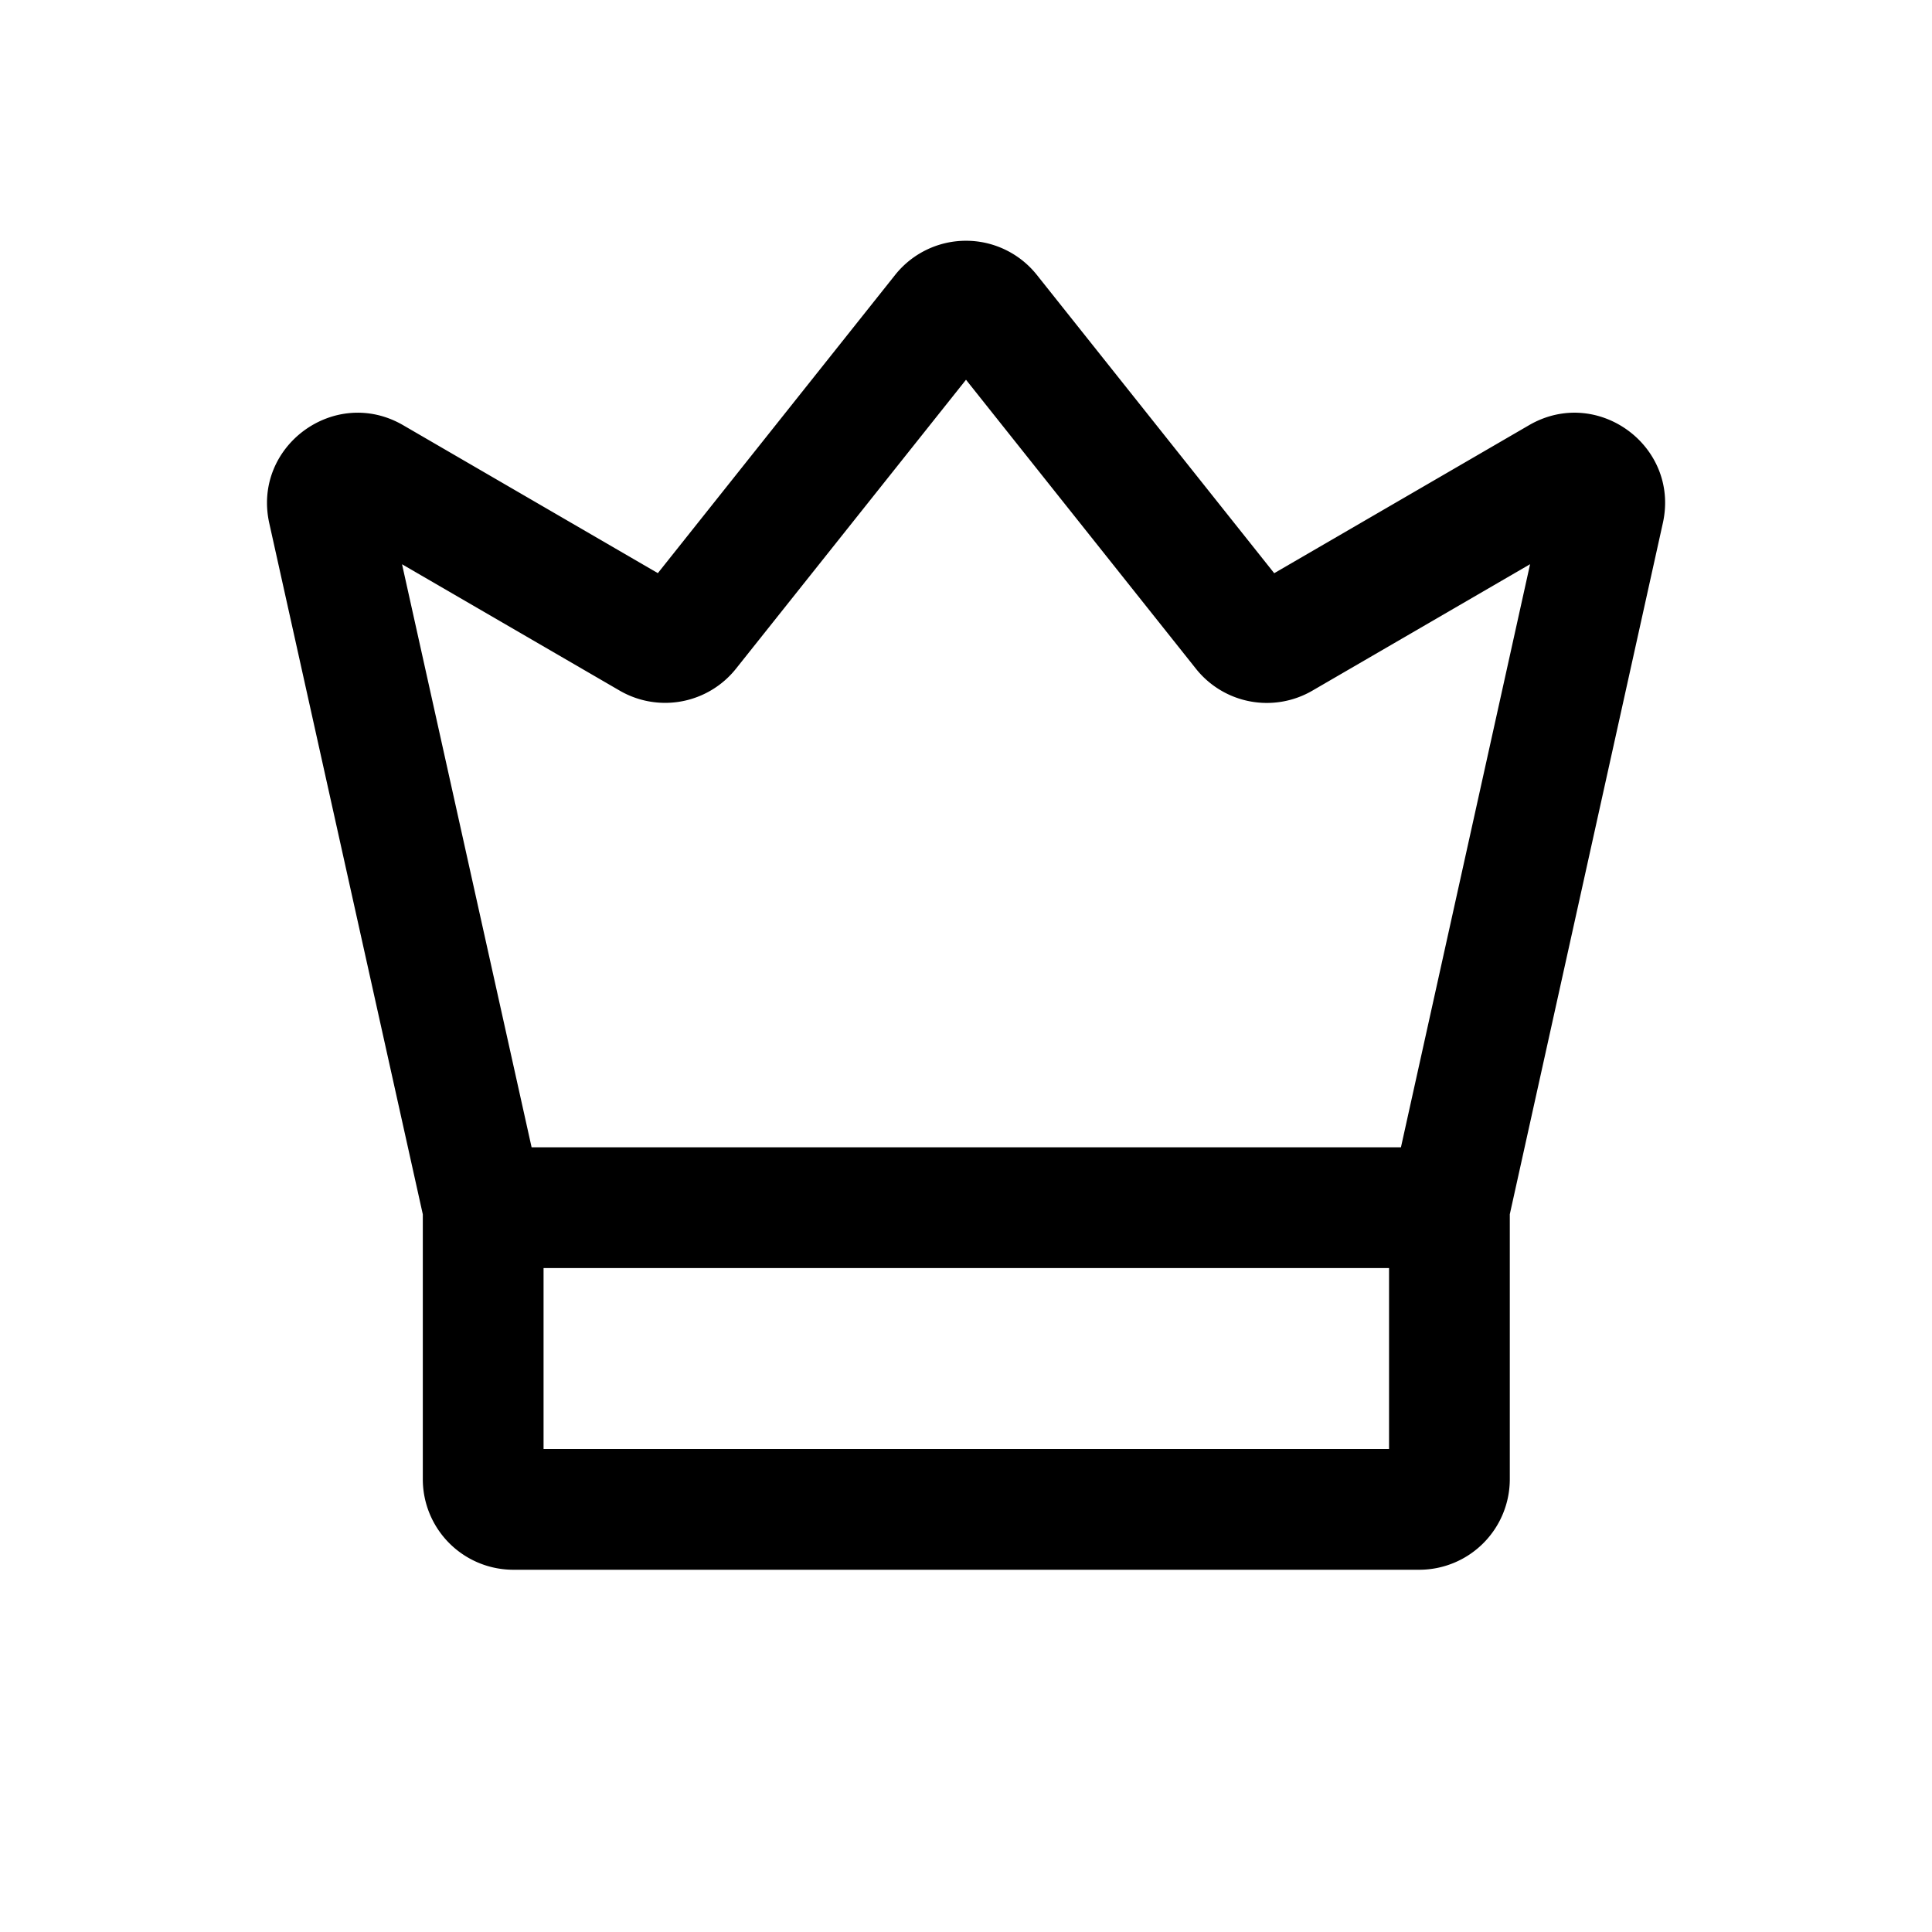 <svg xmlns="http://www.w3.org/2000/svg" width="32" height="32" viewBox="0 0 32 32"><path fill-rule="evenodd" d="M14.826 4.554a1.5 1.5 0 0 1 2.348 0l3.931 4.94 4.22-2.451c1.13-.657 2.5.345 2.217 1.621l-2.535 11.448V24.5a1.5 1.5 0 0 1-1.5 1.5H8.503a1.5 1.5 0 0 1-1.5-1.5v-4.387L4.46 8.666c-.283-1.276 1.087-2.28 2.218-1.623l4.218 2.45zM9.003 21.003V24h14.004v-2.997zm14.201-2 2.139-9.658-3.607 2.095a1.5 1.5 0 0 1-1.927-.363L16 6.29l-3.81 4.786a1.5 1.5 0 0 1-1.926.363L6.659 9.346l2.146 9.657z"/></svg>
